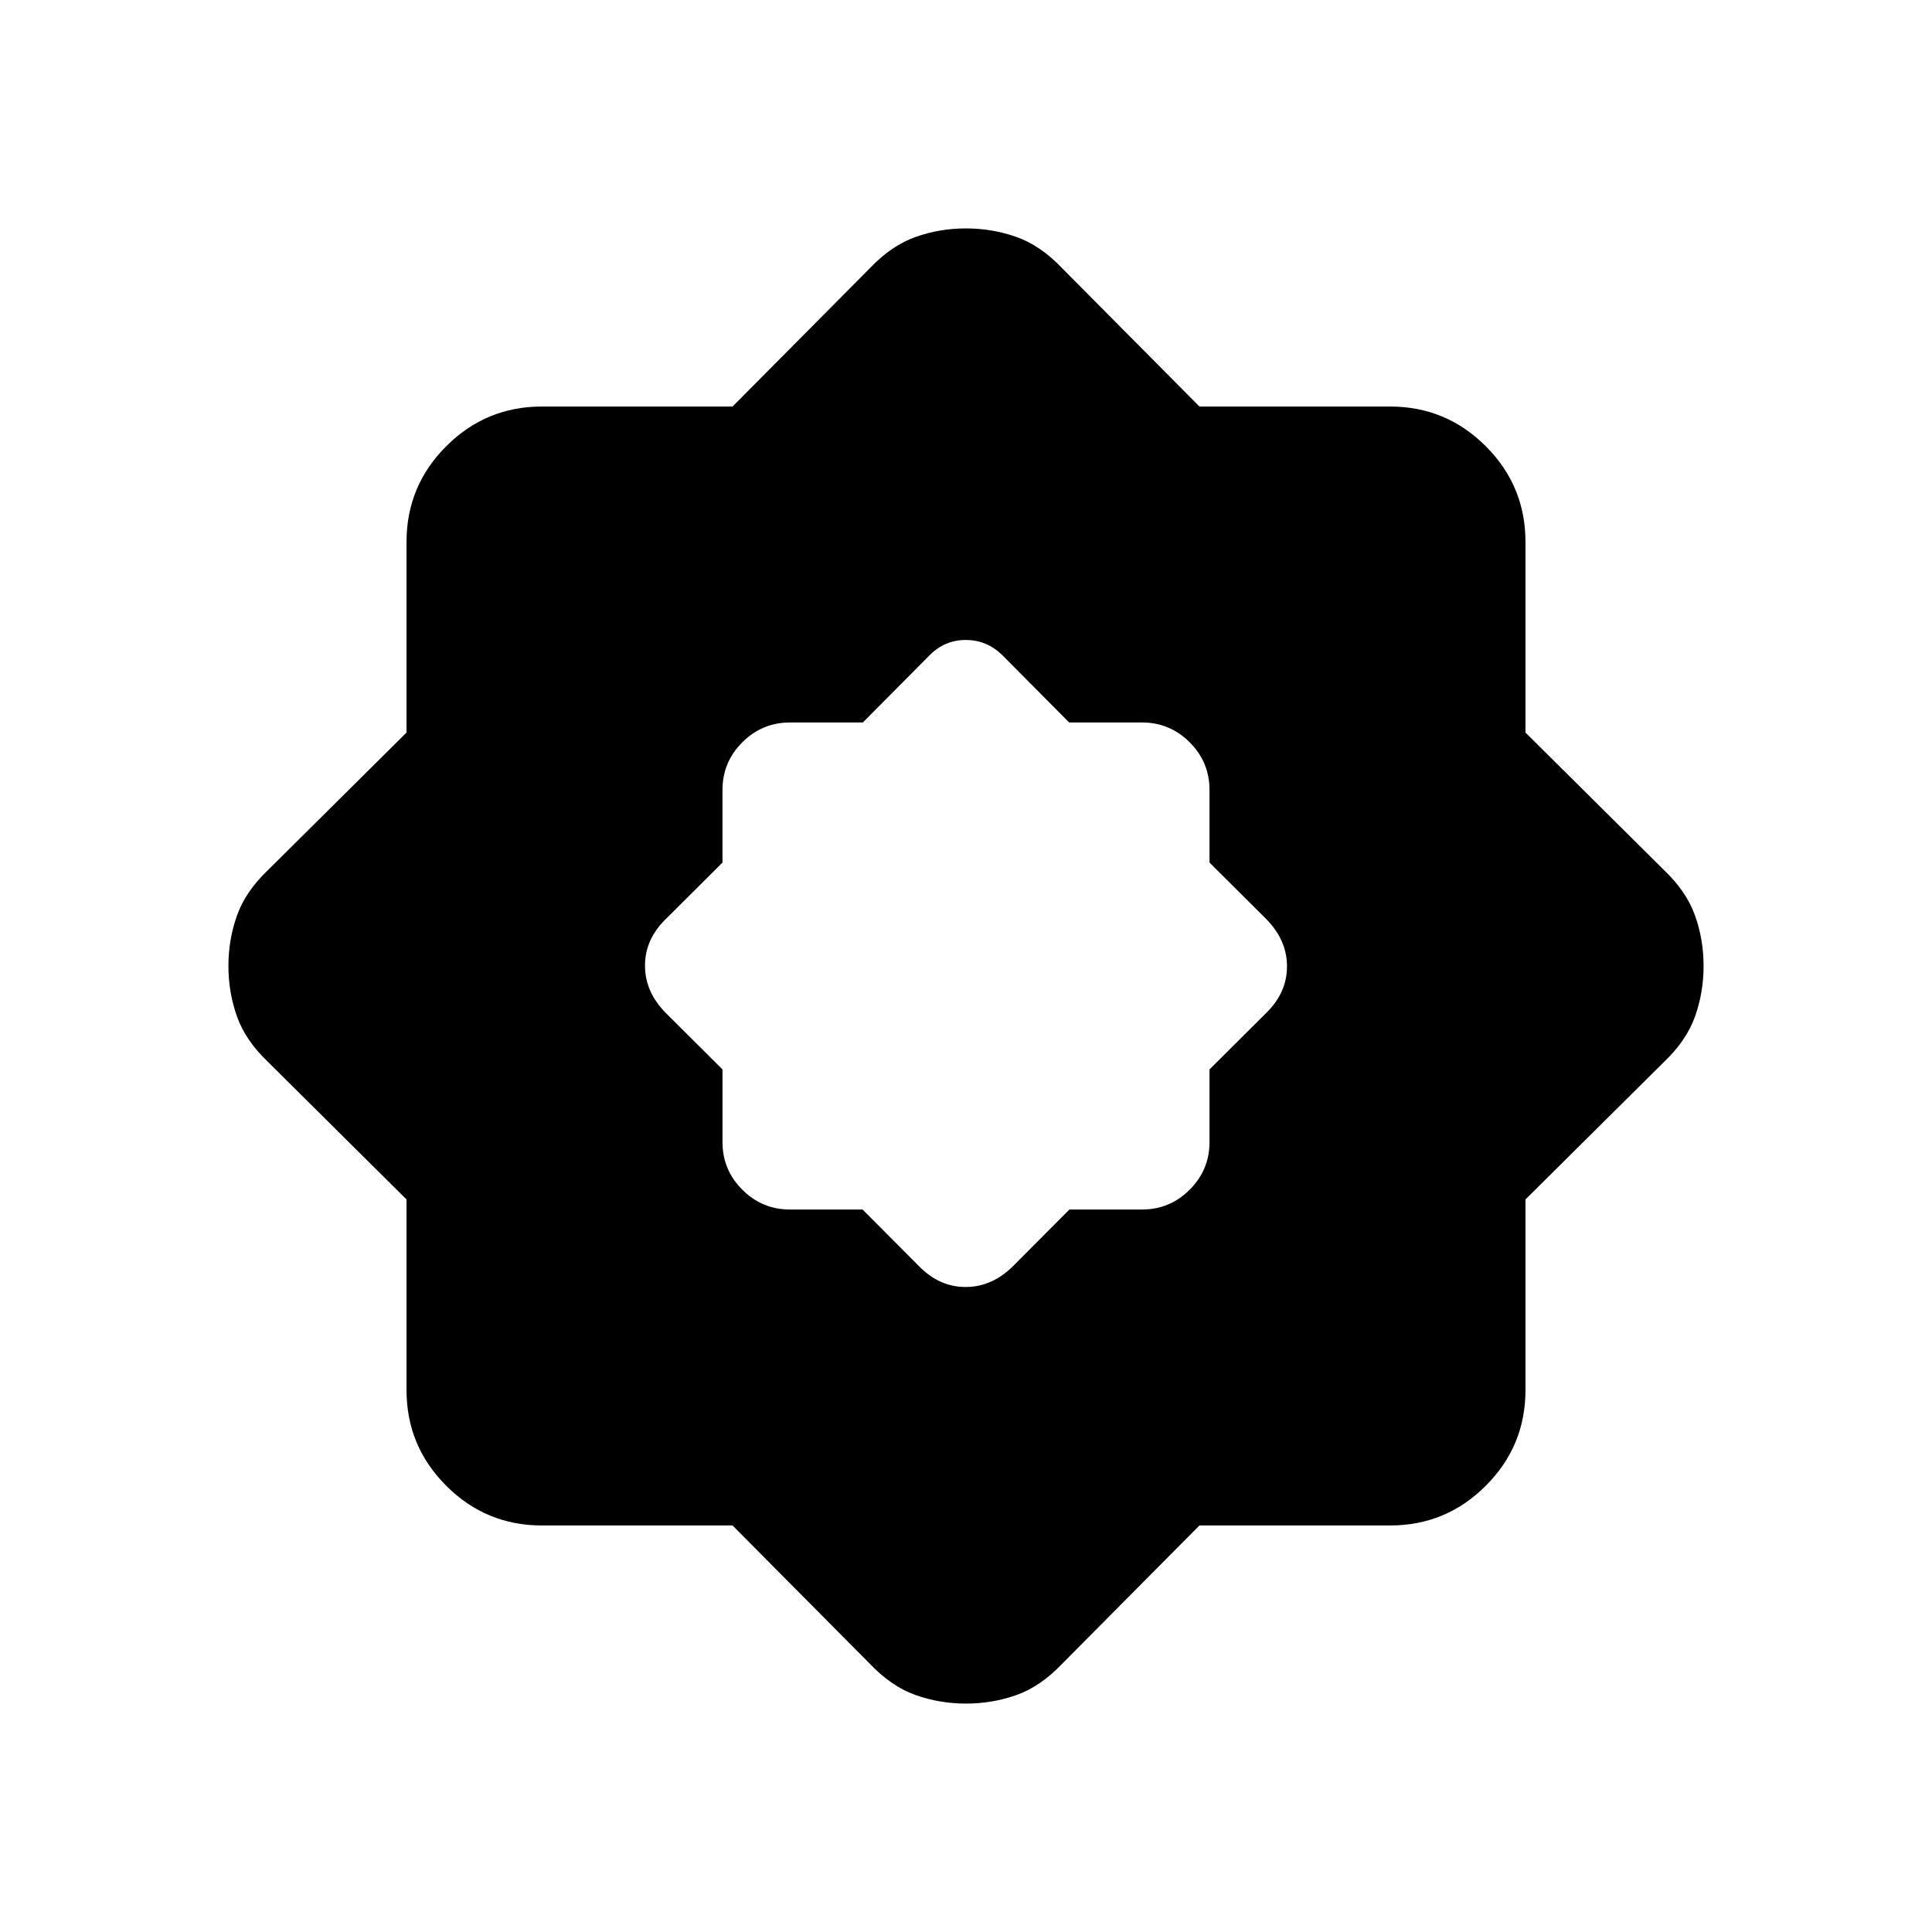 <svg xmlns="http://www.w3.org/2000/svg" height="20" viewBox="0 -960 960 960" width="20"><path d="m428.6-359 27.9 28q10.14 10.5 23.32 10.5T503.5-331l27.9-28h36.1q13.8 0 23.65-9.85Q601-378.7 601-392.5v-36.1l28-27.9q10.5-10.14 10.5-23.32T629-503.5l-28-27.9v-36.1q0-13.8-9.85-23.65Q581.3-601 567.5-601h-36.23L498-634.5q-7.68-7.5-18.09-7.5T462-634.5L428.73-601H392.5q-13.8 0-23.65 9.85Q359-581.3 359-567.5v36.1l-28 27.9q-10.5 10.14-10.5 23.32T331-456.5l28 27.9v36.1q0 13.8 9.85 23.65Q378.7-359 392.5-359h36.1ZM364-202h-94.74q-27.81 0-47.53-19.73Q202-241.45 202-269.26V-364l-69-68.5q-11-10.5-15.25-22.43T113.5-480q0-13.14 4.25-25.07T133-527.5l69-68.5v-94.74q0-27.81 19.73-47.53Q241.45-758 269.26-758H364l68.5-69q10.5-11 22.43-15.25T480-846.5q13.14 0 25.07 4.25T527.5-827l68.5 69h94.74q27.81 0 47.53 19.73Q758-718.55 758-690.74V-596l69 68.5q11 10.5 15.25 22.43T846.5-480q0 13.14-4.25 25.07T827-432.5L758-364v94.74q0 27.81-19.73 47.53Q718.55-202 690.74-202H596l-68.5 69q-10.5 11-22.43 15.25T480-113.5q-13.14 0-25.07-4.25T432.5-133L364-202Z"/></svg>